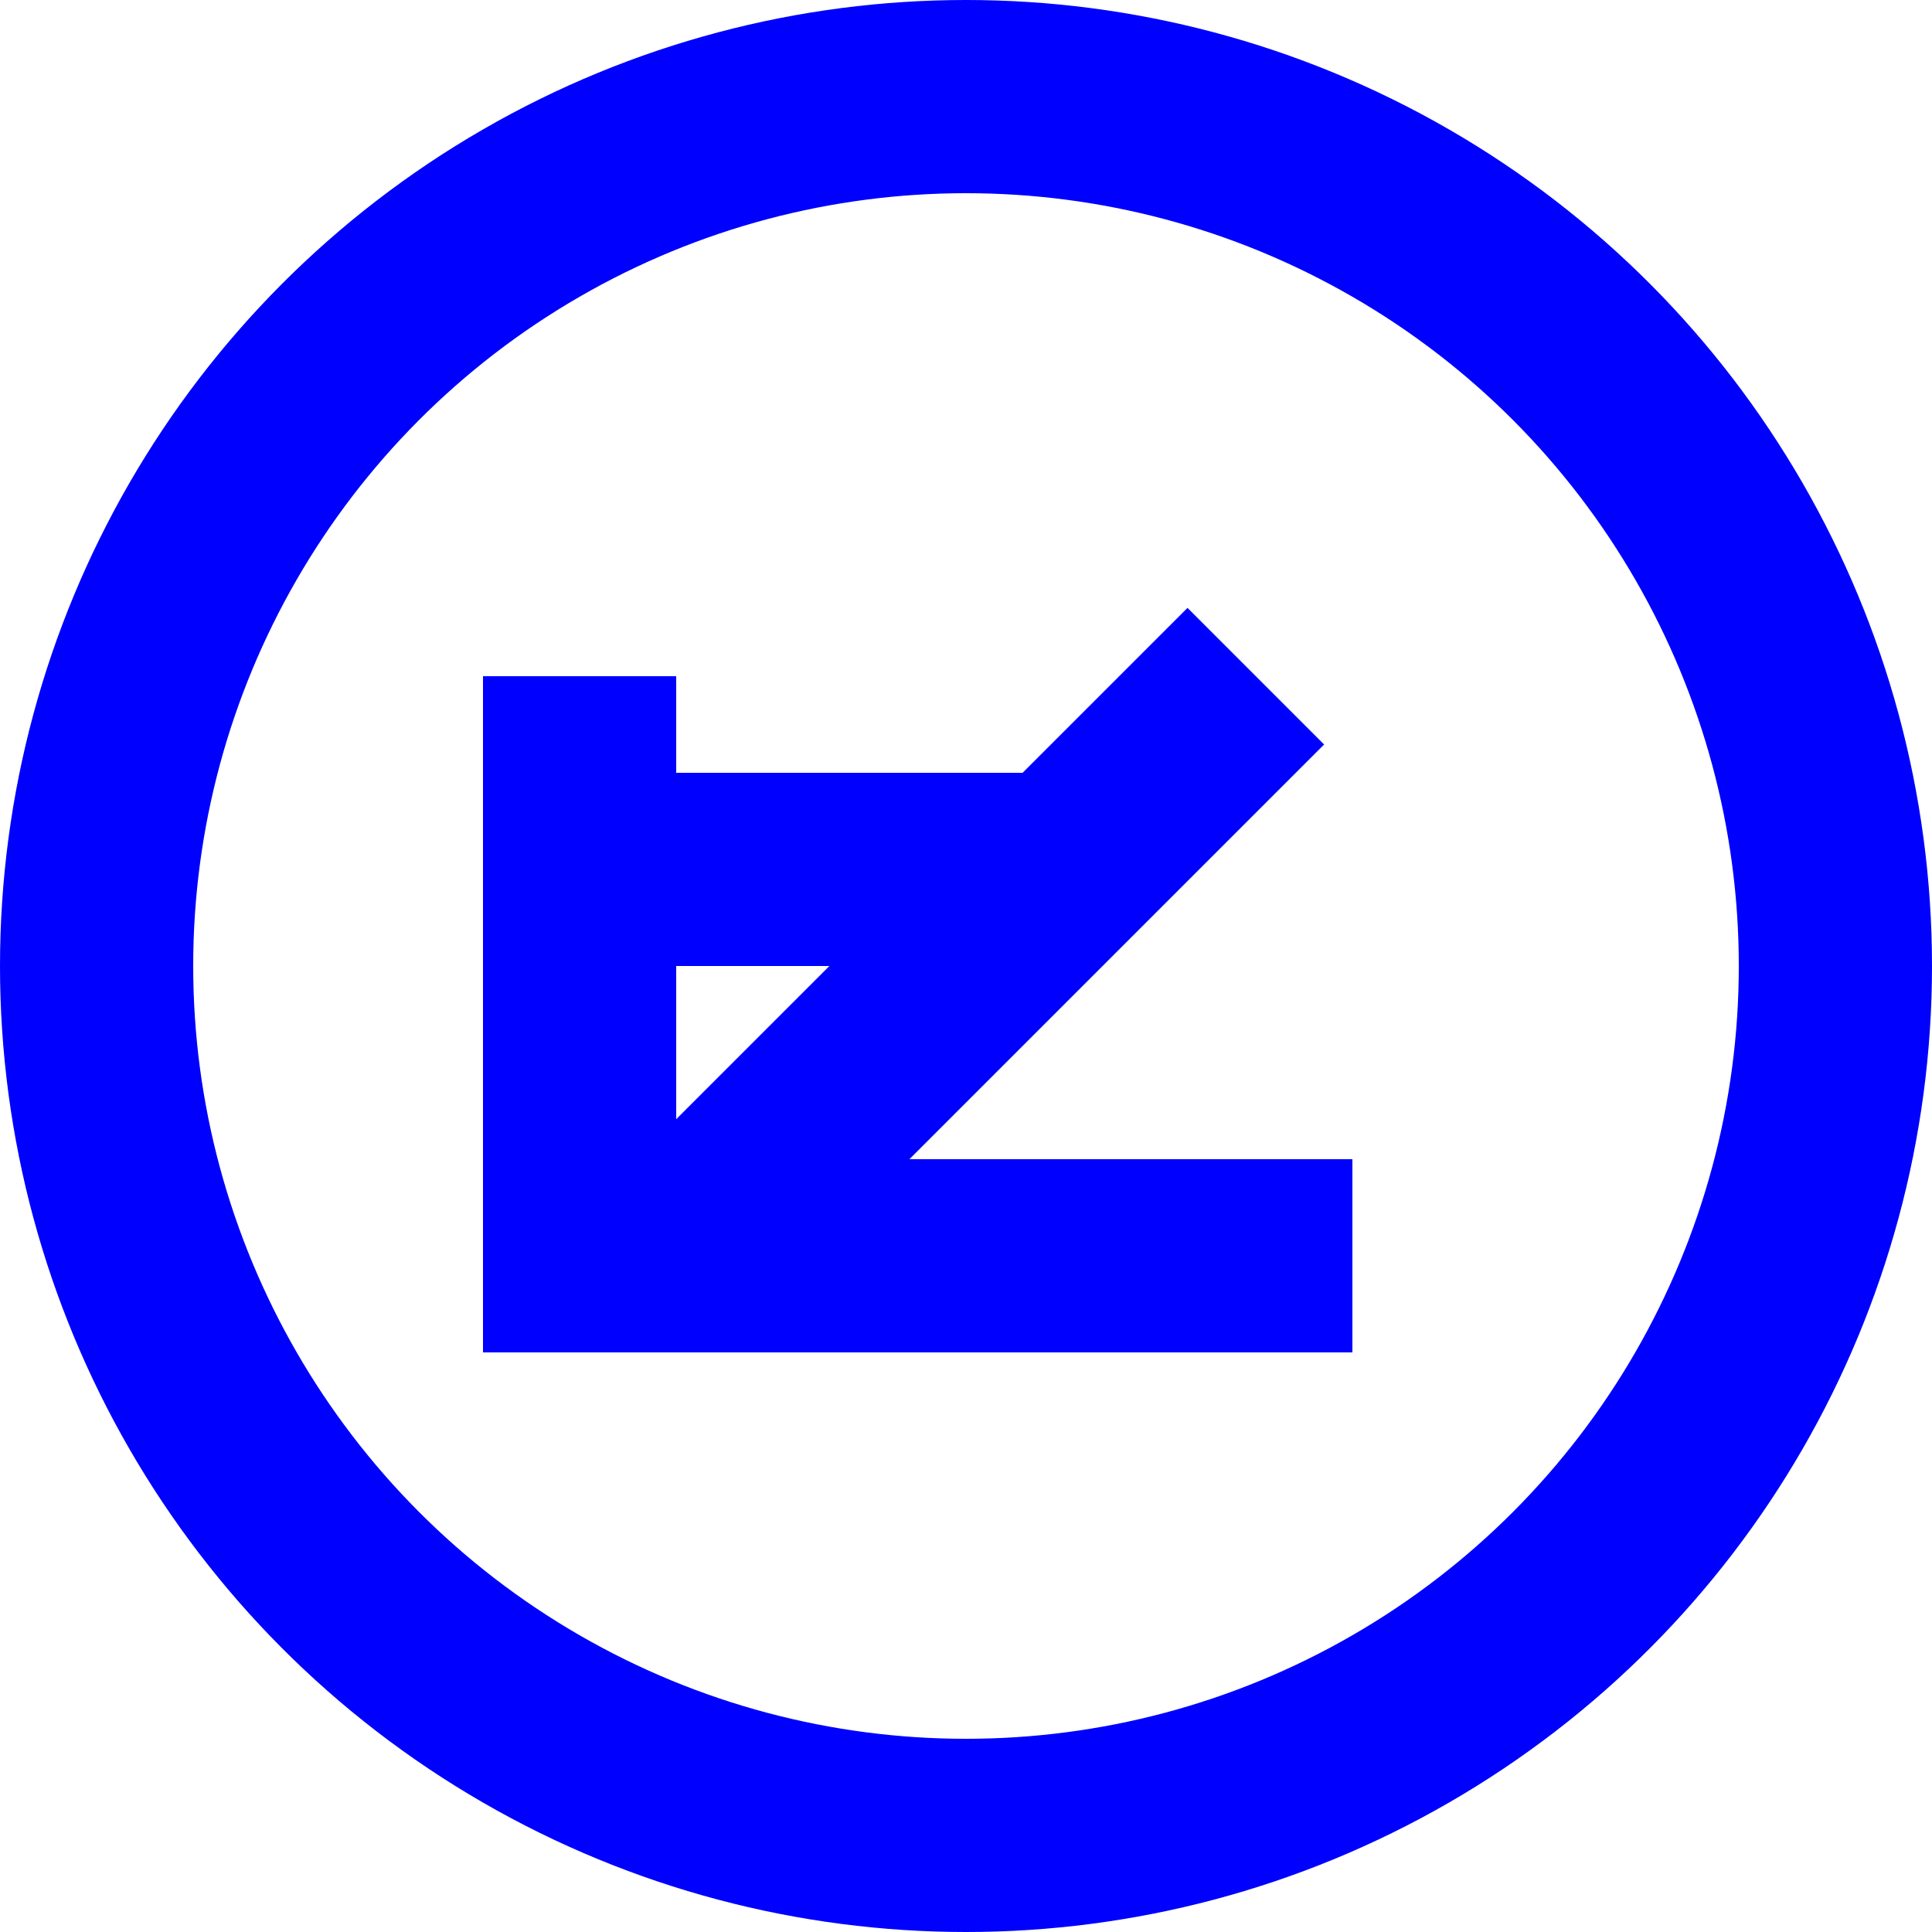 <svg xmlns="http://www.w3.org/2000/svg" viewBox="0 0 200 200" fill="none">
    <!-- Outer circle -->
    <circle cx="100" cy="100" r="90" stroke="#00f" stroke-width="20" fill="transparent" />
    <!-- F base -->
    <path d="M 60 70 V 130 H 140" stroke="#00f" stroke-width="20" fill="transparent" />
    <!-- F crossbar -->
    <path d="M 60 90 H 110" stroke="#00f" stroke-width="20" fill="transparent" />
    <!-- Diagonal line to imply high tech / futuristic -->
    <path d="M 70 130 L 130 70" stroke="#00f" stroke-width="20" fill="transparent" />
</svg>

